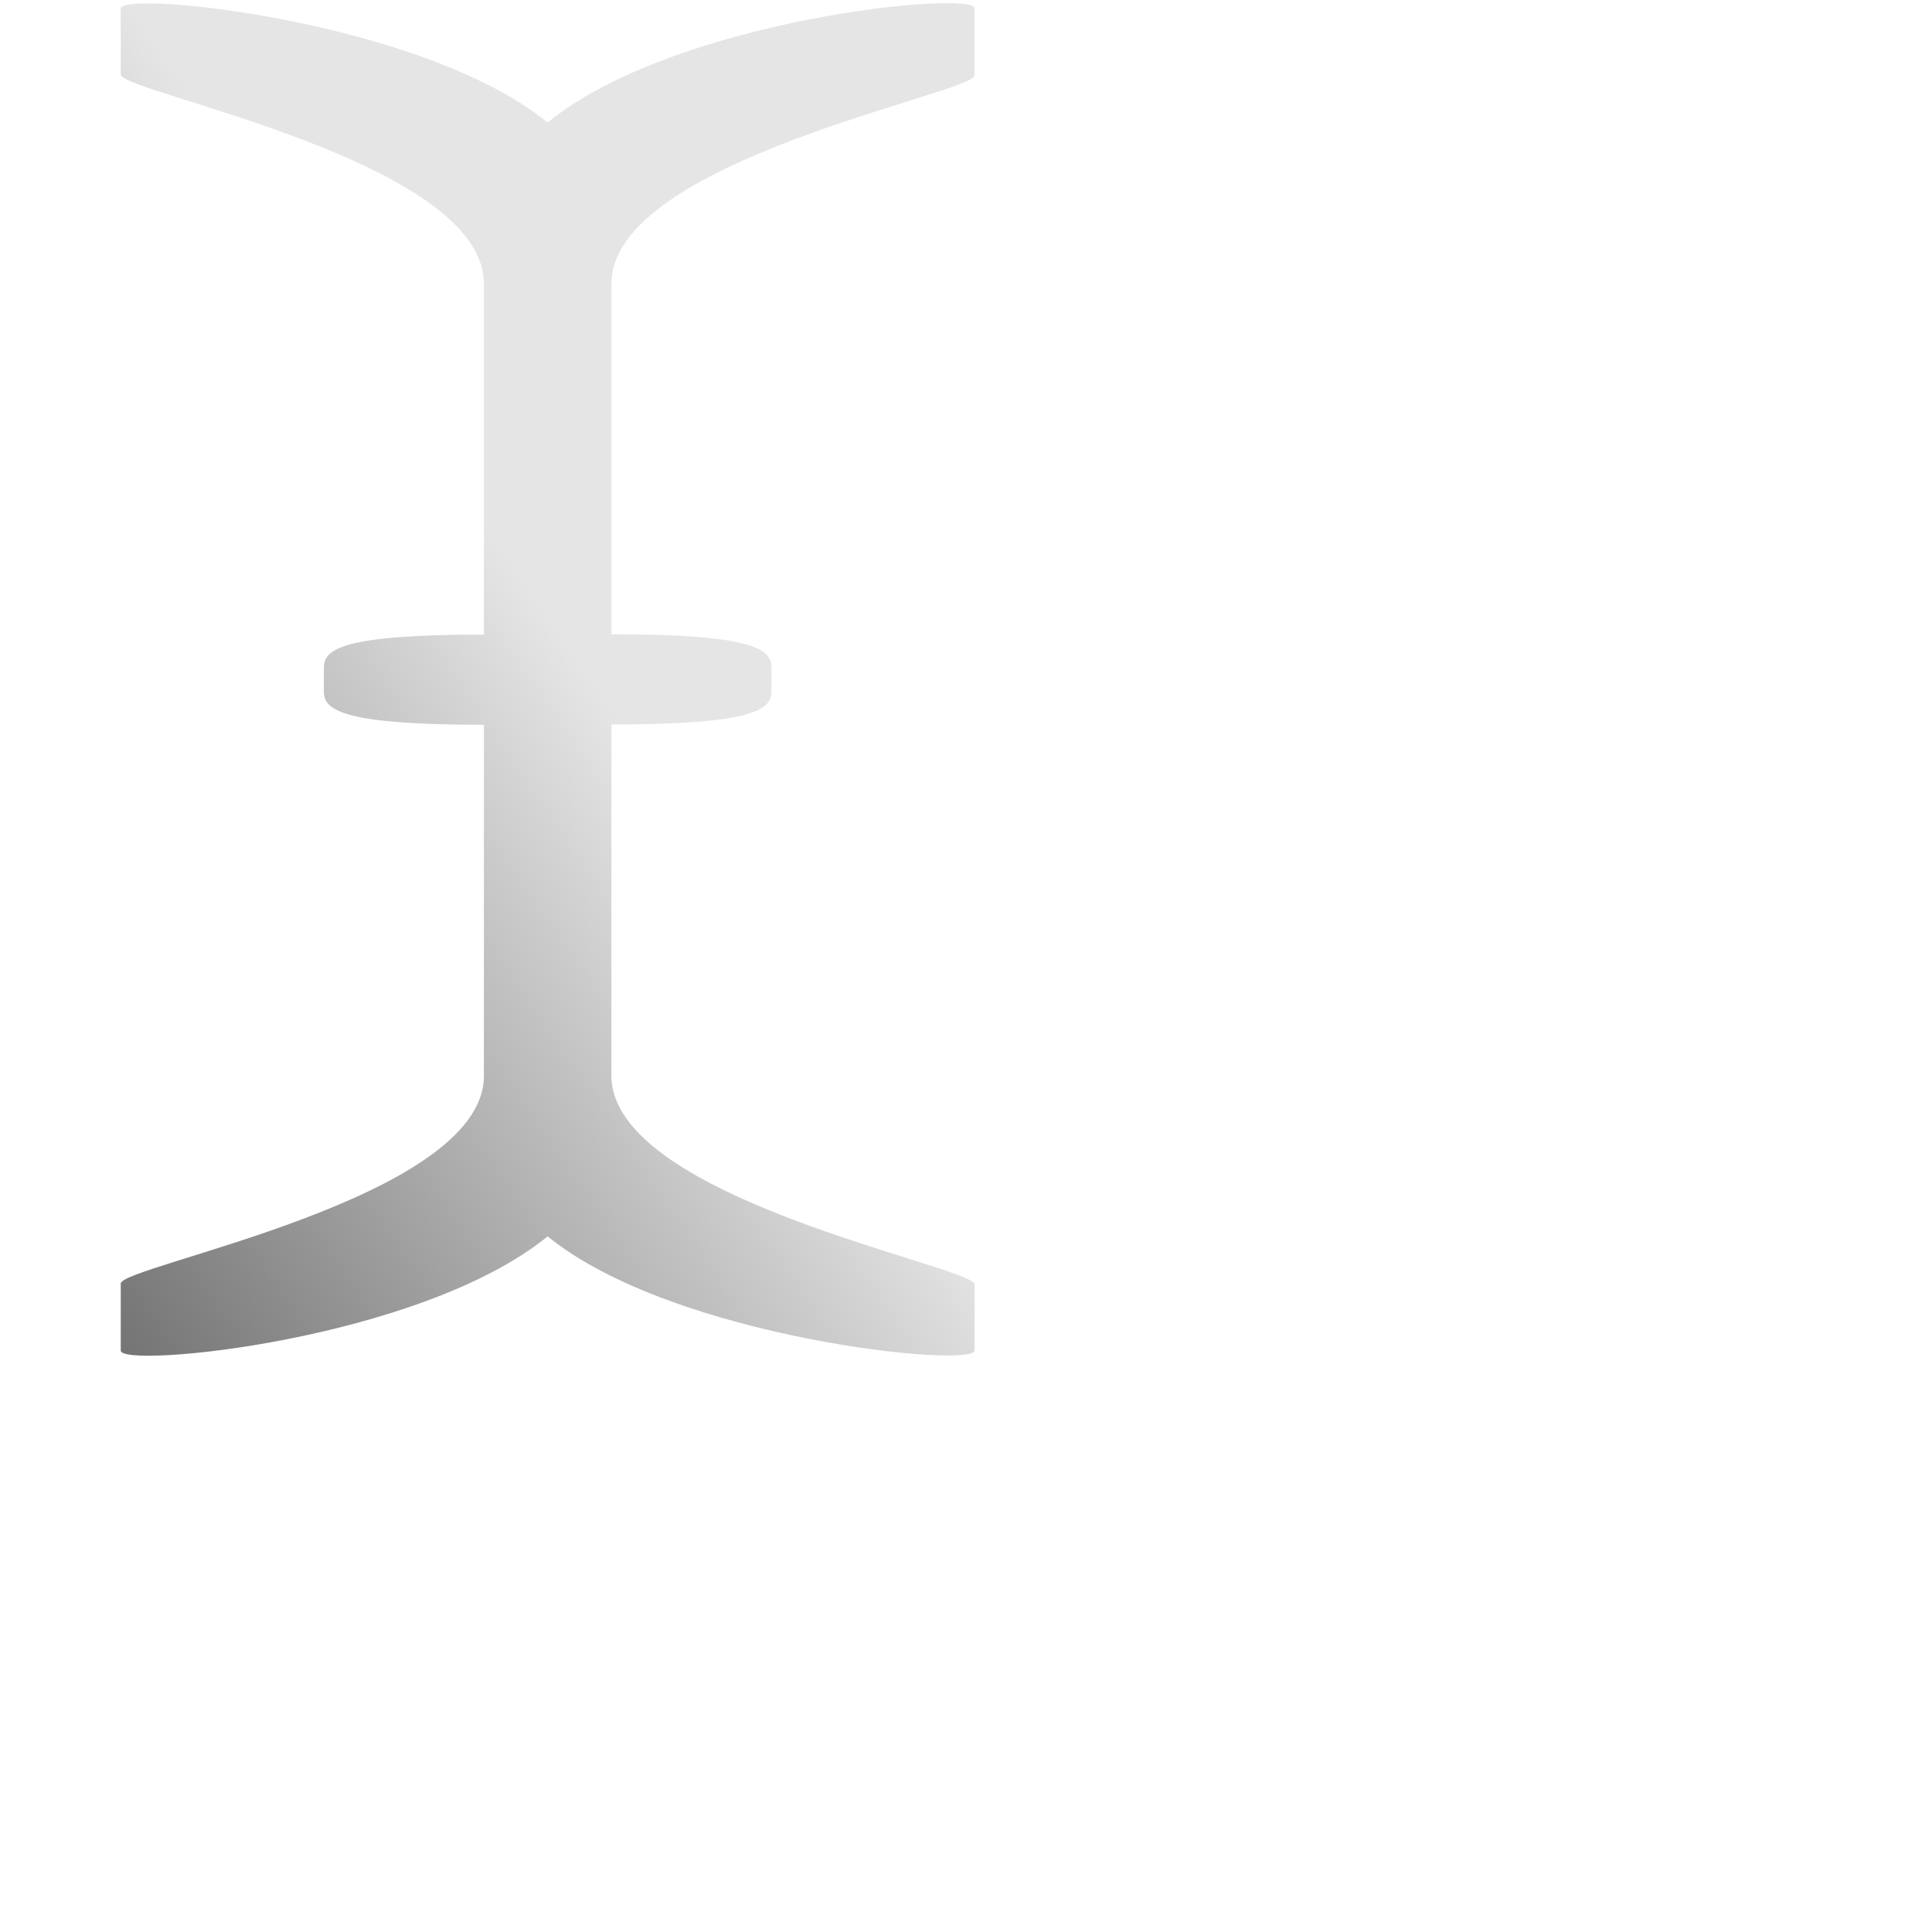 <svg xmlns="http://www.w3.org/2000/svg" xmlns:xlink="http://www.w3.org/1999/xlink" width="32" height="31.664" viewBox="0 0 32 31.664">
    <defs>
        <clipPath id="clip-path">
            <rect id="Прямоугольник_1075" data-name="Прямоугольник 1075" width="32" height="31.664" transform="translate(6014 23211.5)" fill="#fff" opacity="0"/>
        </clipPath>
        <linearGradient id="linear-gradient" x1="0.5" y1="0.455" x2="0" y2="1" gradientUnits="objectBoundingBox">
            <stop offset="0" stop-color="#e5e5e5"/>
            <stop offset="1" stop-color="#737373"/>
        </linearGradient>
        <filter id="Icon_awesome-i-cursor" x="-5.5" y="-7.443" width="29.141" height="37.402" filterUnits="userSpaceOnUse">
            <feOffset dx="2" input="SourceAlpha"/>
            <feGaussianBlur stdDeviation="2.5" result="blur"/>
            <feFlood flood-opacity="0.2"/>
            <feComposite operator="in" in2="blur"/>
            <feComposite in="SourceGraphic"/>
        </filter>
    </defs>
    <g id="Сгруппировать2325" data-name="Сгруппировать 2325" transform="translate(-6019 -23192.5)">
        <g id="Группамасок_17" data-name="Группа масок 17" transform="translate(5 -19)" clip-path="url(#clip-path)">
            <g transform="matrix(1, 0, 0, 1, 6014, 23211.5)" filter="url(#Icon_awesome-i-cursor)">
                <path id="Icon_awesome-i-cursor-2" data-name="Icon awesome-i-cursor" d="M14.141,1.837V.727c0-.3-4.946.163-7.071,1.892C4.986.923,0,.429,0,.729V1.824c0,.3,6.015,1.418,6.015,3.466V11.1c-2.355,0-2.651.245-2.651.547v.4c0,.3.3.547,2.651.547v5.816C6.015,20.453,0,21.547,0,21.849v1.11c0,.3,4.946-.163,7.071-1.892,2.084,1.7,7.071,2.19,7.071,1.89V21.863c0-.3-6.015-1.409-6.015-3.457V12.589c2.355,0,2.651-.245,2.651-.547v-.4c0-.3-.3-.547-2.651-.547V5.289c0-2.048,6.015-3.15,6.015-3.452Z" transform="translate(0 -0.59)" fill="url(#linear-gradient)"/>
            </g>
        </g>
    </g>
</svg>
